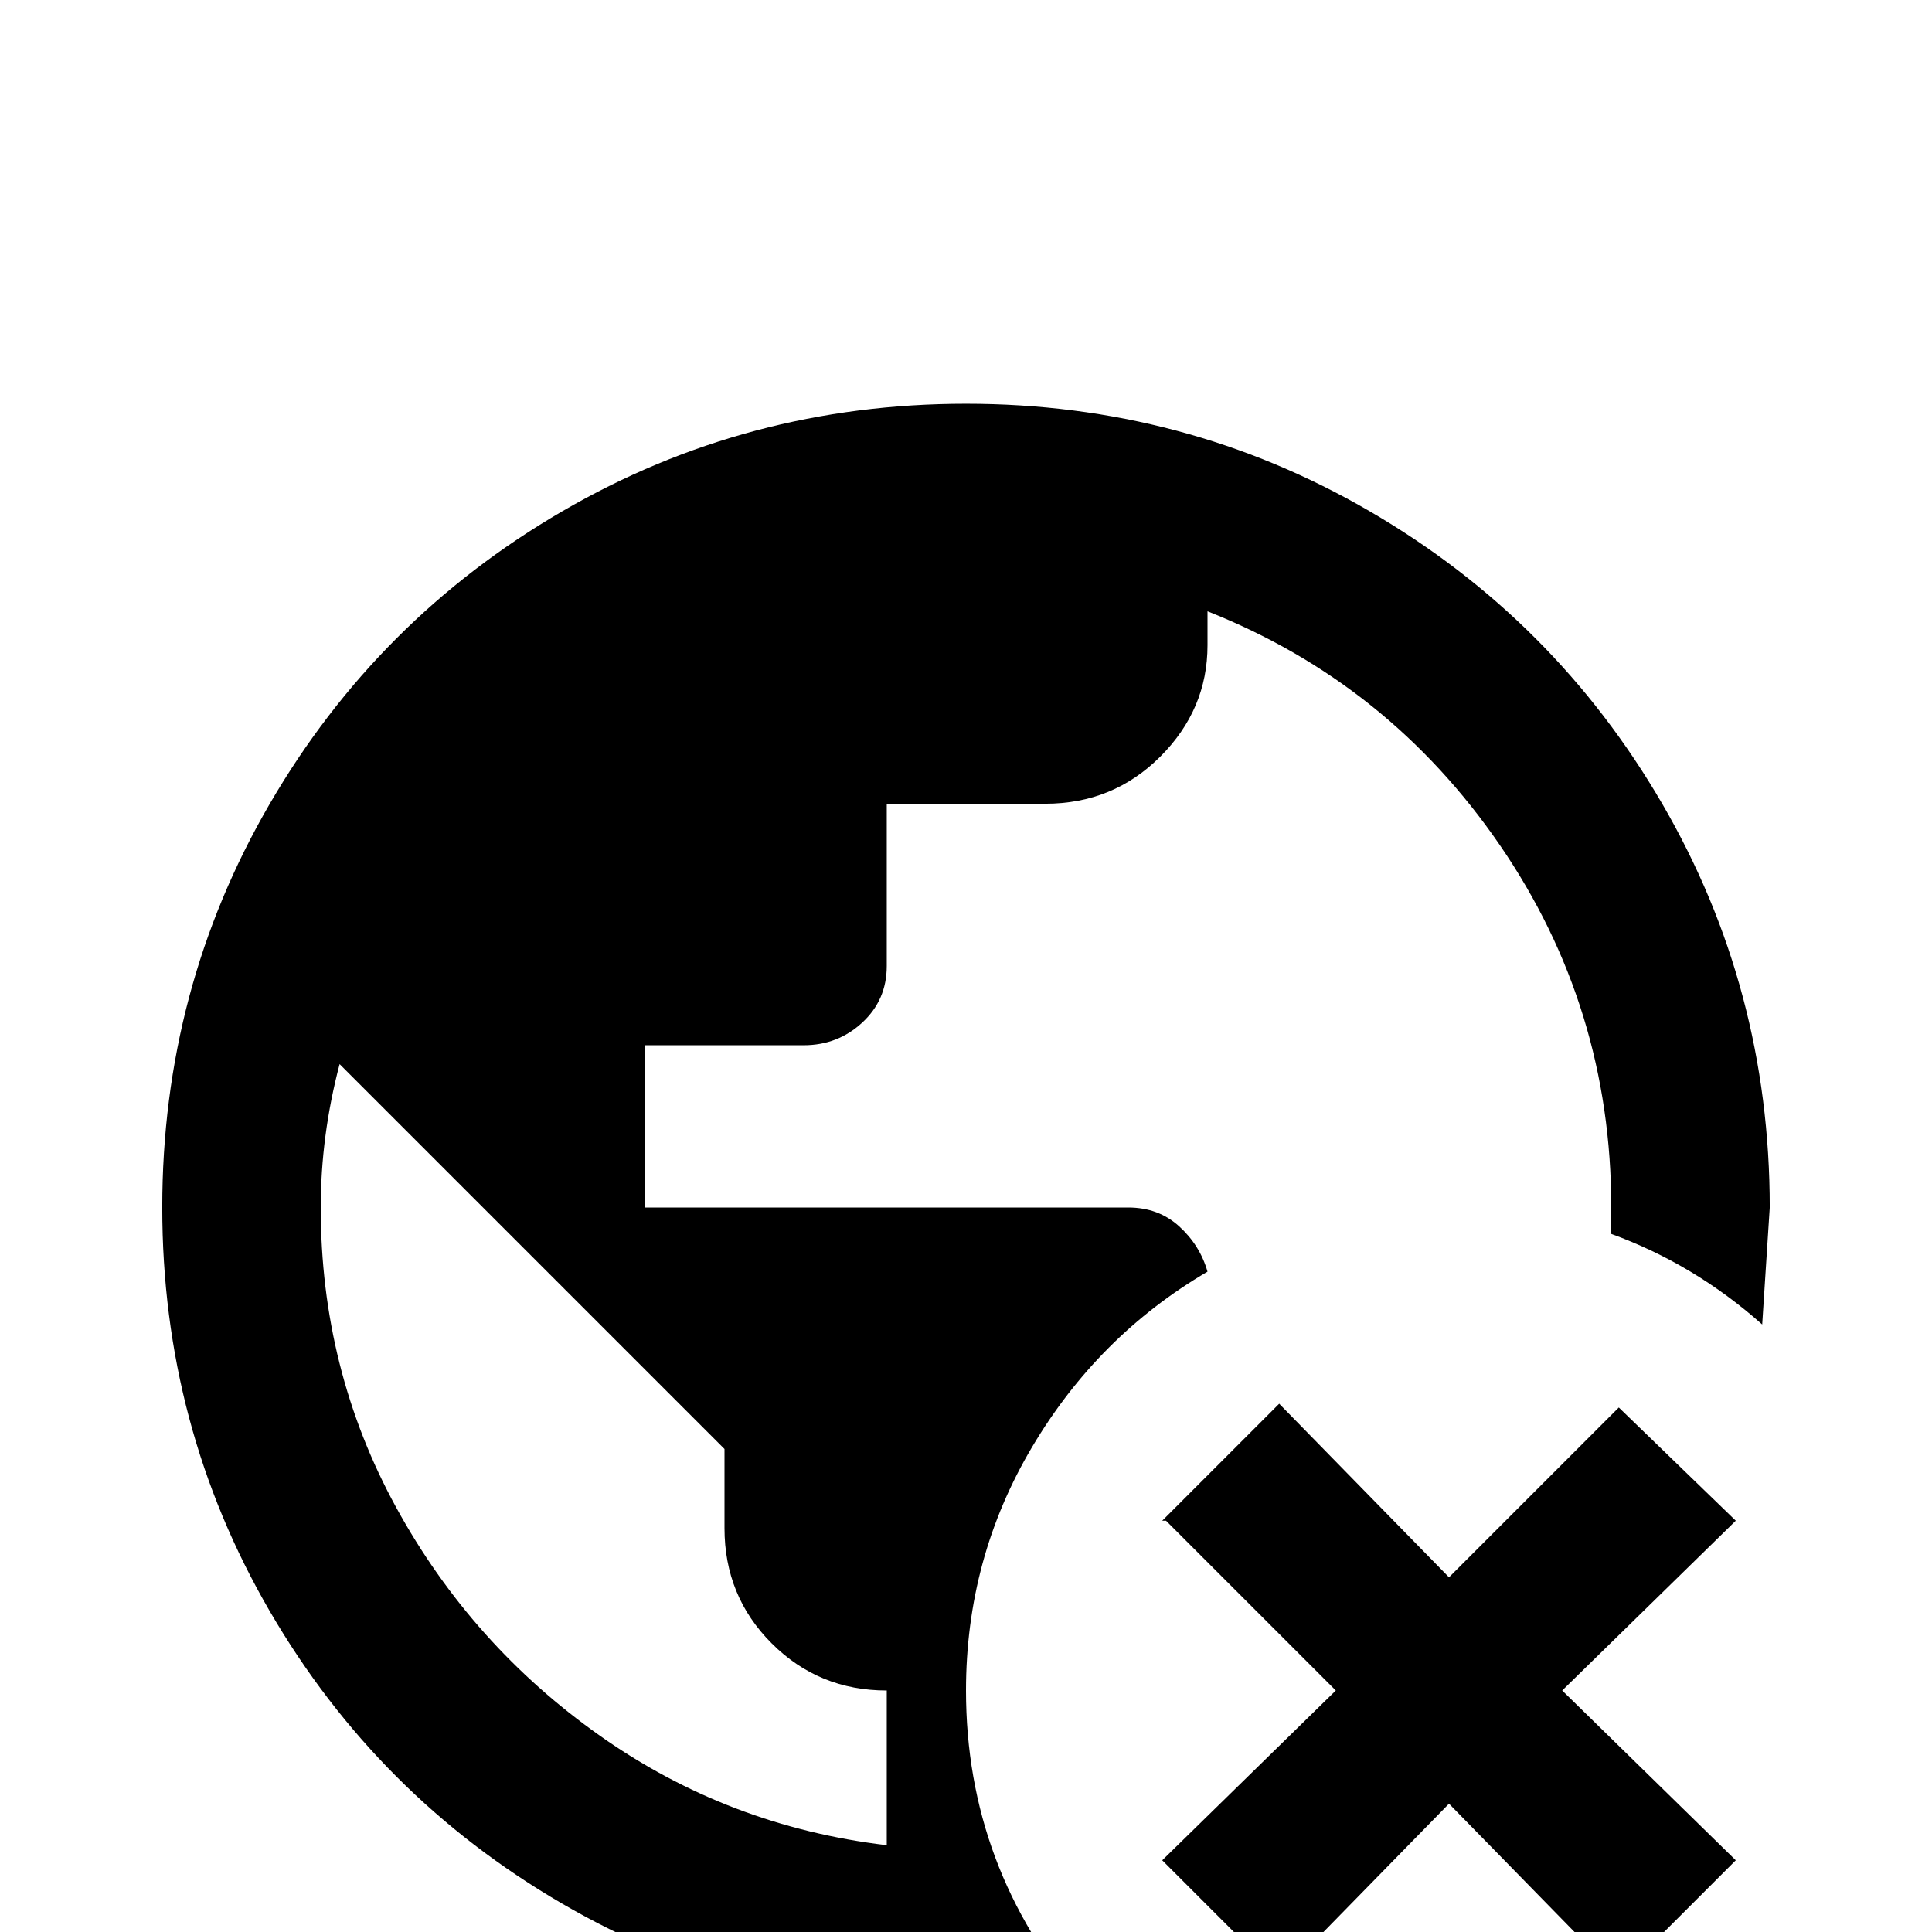 <svg xmlns="http://www.w3.org/2000/svg" viewBox="0 -512 512 512">
	<path fill="#000000" d="M308 -109L339 -140L384 -94L429 -139L460 -109L414 -64L460 -19L429 12L384 -34L339 12L308 -19L354 -64L309 -109ZM427 -192Q427 -245 397.5 -288Q368 -331 320 -350V-341Q320 -324 307.5 -311.5Q295 -299 277 -299H235V-256Q235 -247 228.5 -241Q222 -235 213 -235H171V-192H299Q307 -192 312.5 -187Q318 -182 320 -175Q291 -158 273.5 -128.5Q256 -99 256 -64Q256 -17 287 19L256 21Q198 21 149 -7.5Q100 -36 71.5 -85Q43 -134 43 -192Q43 -250 71.5 -299Q100 -348 149 -376.5Q198 -405 256 -405Q314 -405 363 -376.5Q412 -348 440.5 -299Q469 -250 469 -192L467 -161Q449 -177 427 -185ZM235 -23V-64Q217 -64 204.5 -76.5Q192 -89 192 -107V-128L90 -230Q85 -211 85 -192Q85 -149 105 -112.5Q125 -76 159 -52Q193 -28 235 -23Z"/>
</svg>